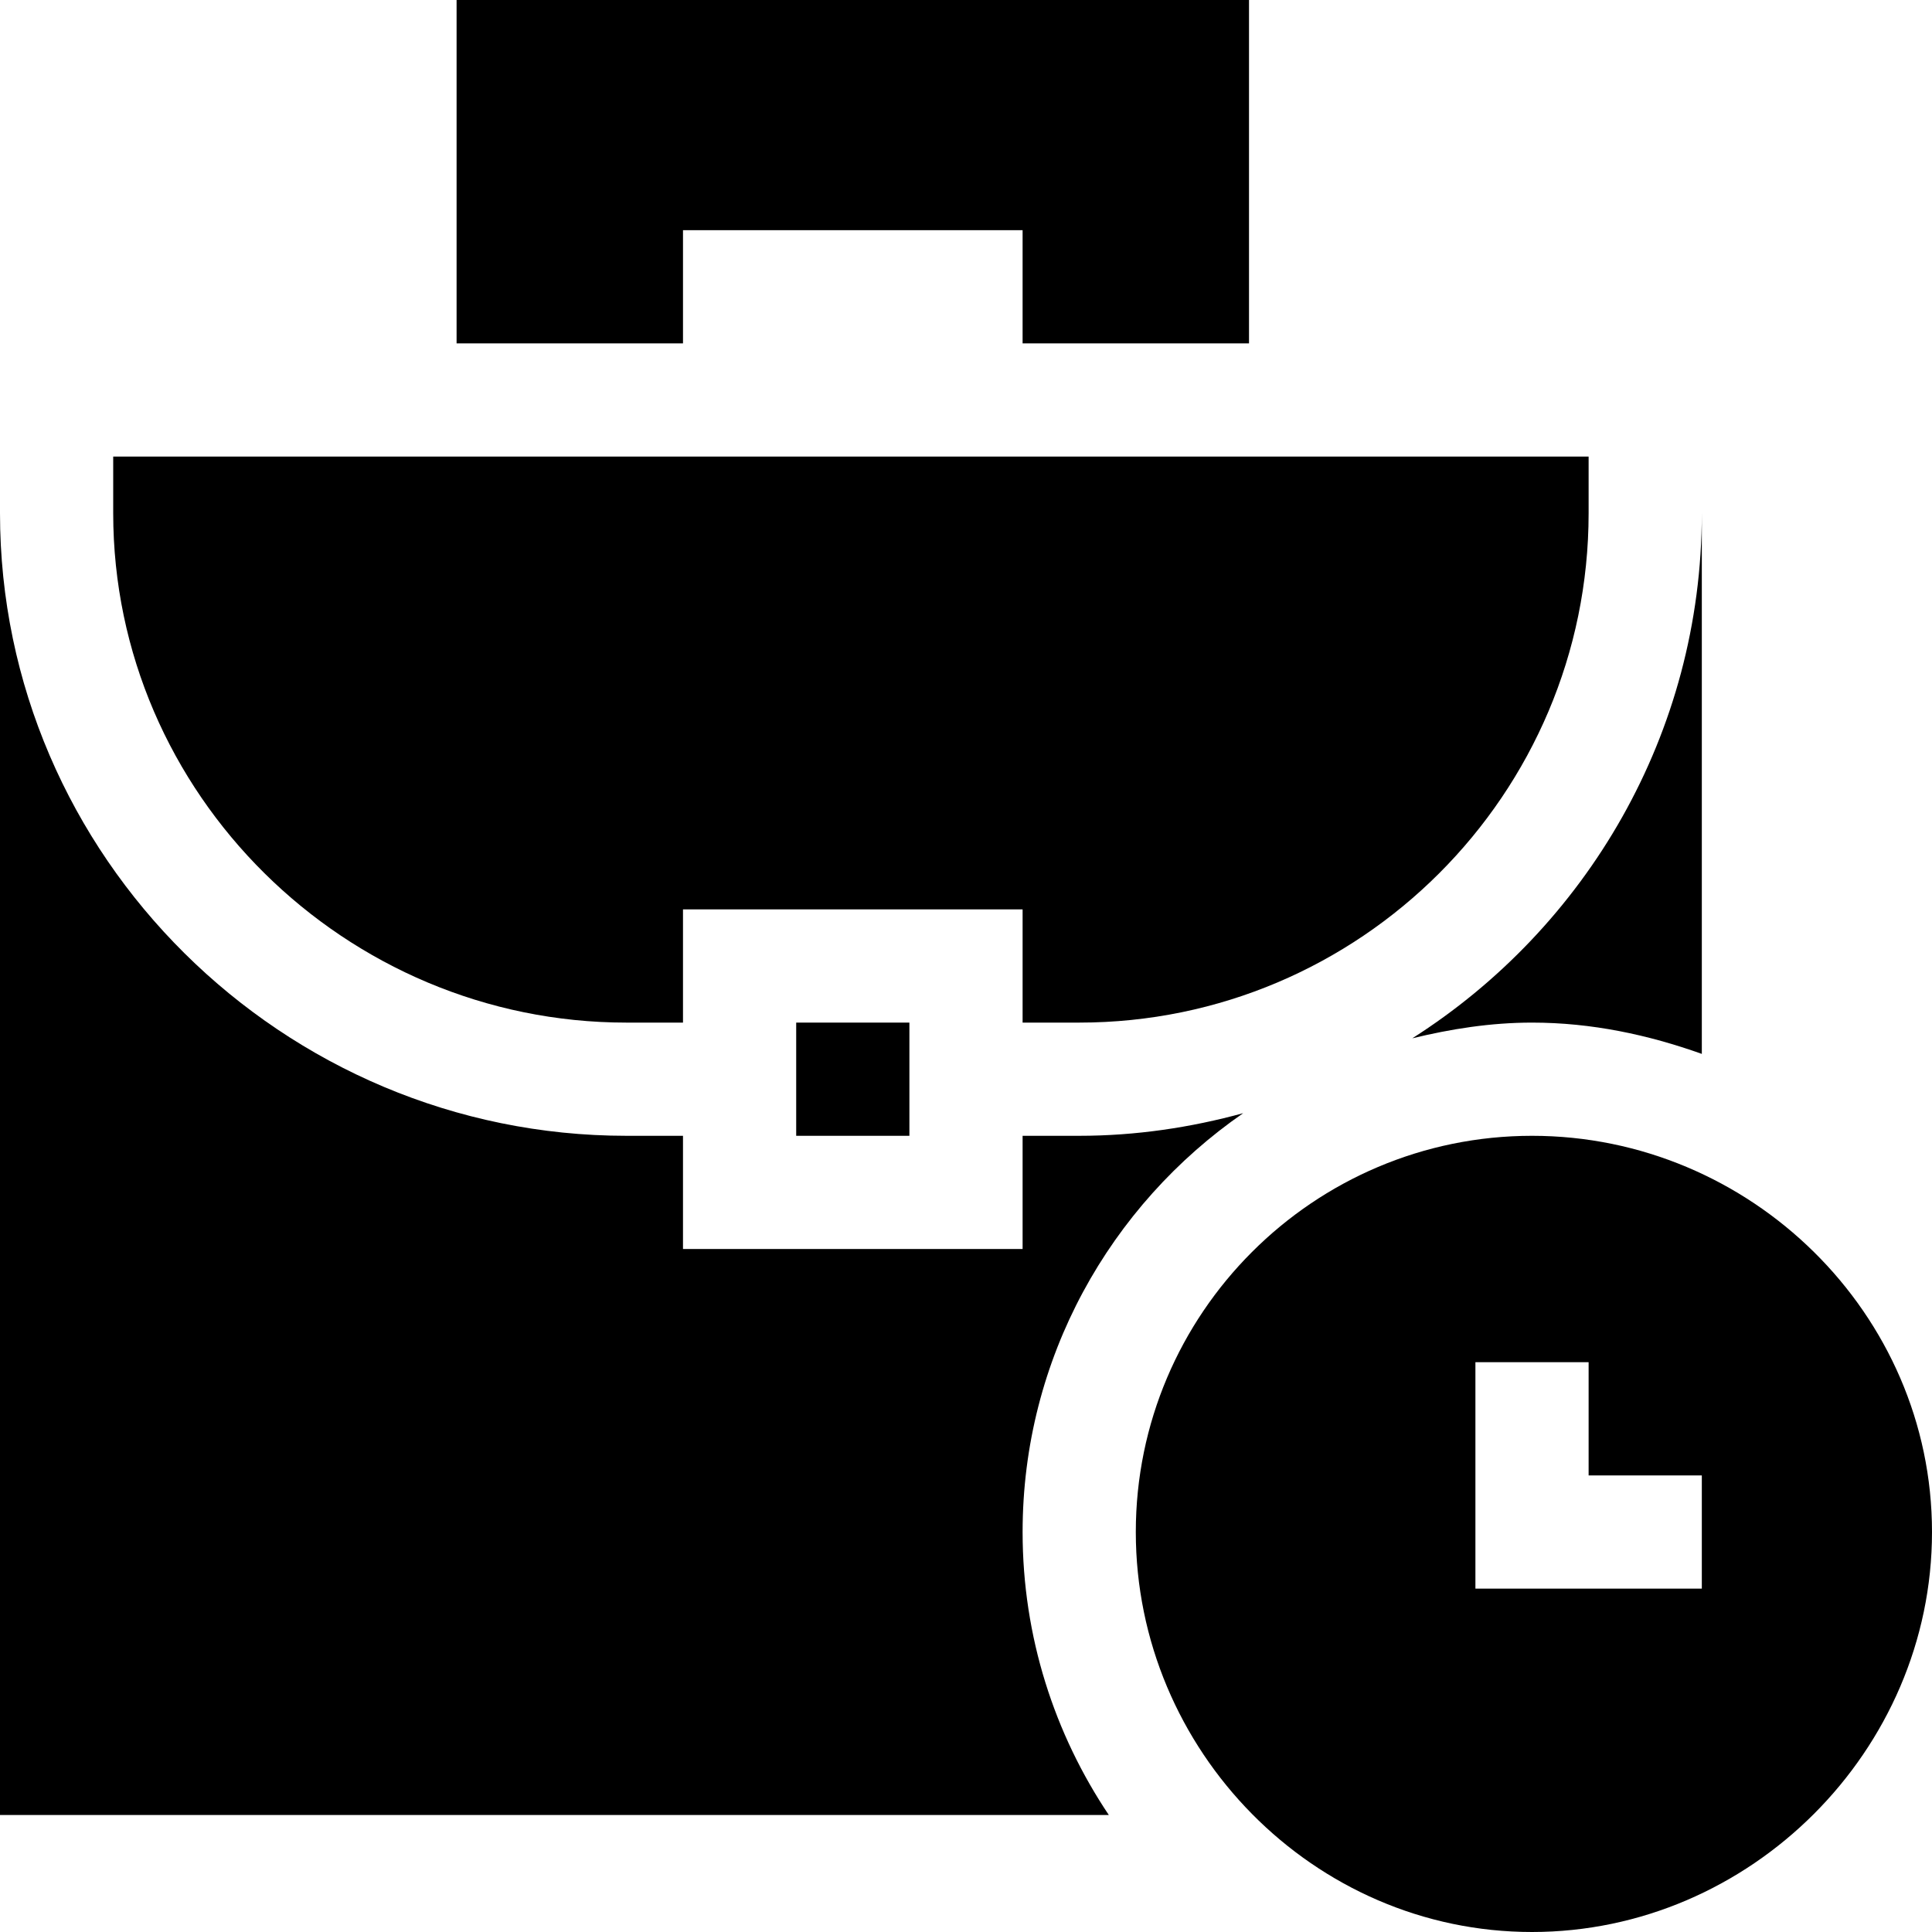 <svg xmlns="http://www.w3.org/2000/svg" version="1.1" xmlns:xlink="http://www.w3.org/1999/xlink" xmlns:svgjs="http://svgjs.com/svgjs" width="512" height="512" x="0" y="0" viewBox="0 0 512 512" style="enable-background:new 0 0 512 512" xml:space="preserve" class=""><g><path d="m406 301c-57.891 0-105 47.109-105 105s47.109 106 105 106 106-48.109 106-106-48.109-105-106-105zm45 120h-60v-60h30v30h30zm0 0" fill="#000000" data-original="#000000" class=""></path><path d="m331 91v-91h-210v91h60v-30h90v30zm0 0" fill="#000000" data-original="#000000" class=""></path><path d="m286 271c74.441 0 135-60.559 135-135v-15h-391v15c0 74.441 61.559 135 136 135h15v-30h90v30zm0 0" fill="#000000" data-original="#000000" class=""></path><path d="m211 271h30v30h-30zm0 0" fill="#000000" data-original="#000000" class=""></path><path d="m271 406c0-46.012 23.215-86.617 58.465-111-13.871 3.801-28.402 6-43.465 6h-15v30h-90v-30h-15c-90.98 0-166-74.02-166-165v345h293.852c-14.402-21.473-22.852-47.258-22.852-75zm0 0" fill="#000000" data-original="#000000" class=""></path><path d="m451 279.293v-143.293c0 58.5-30.688 109.855-76.723 139.16 10.223-2.48 20.746-4.16 31.723-4.16 15.855 0 30.855 3.25 45 8.293zm0 0" fill="#000000" data-original="#000000" class=""></path></g></svg>
